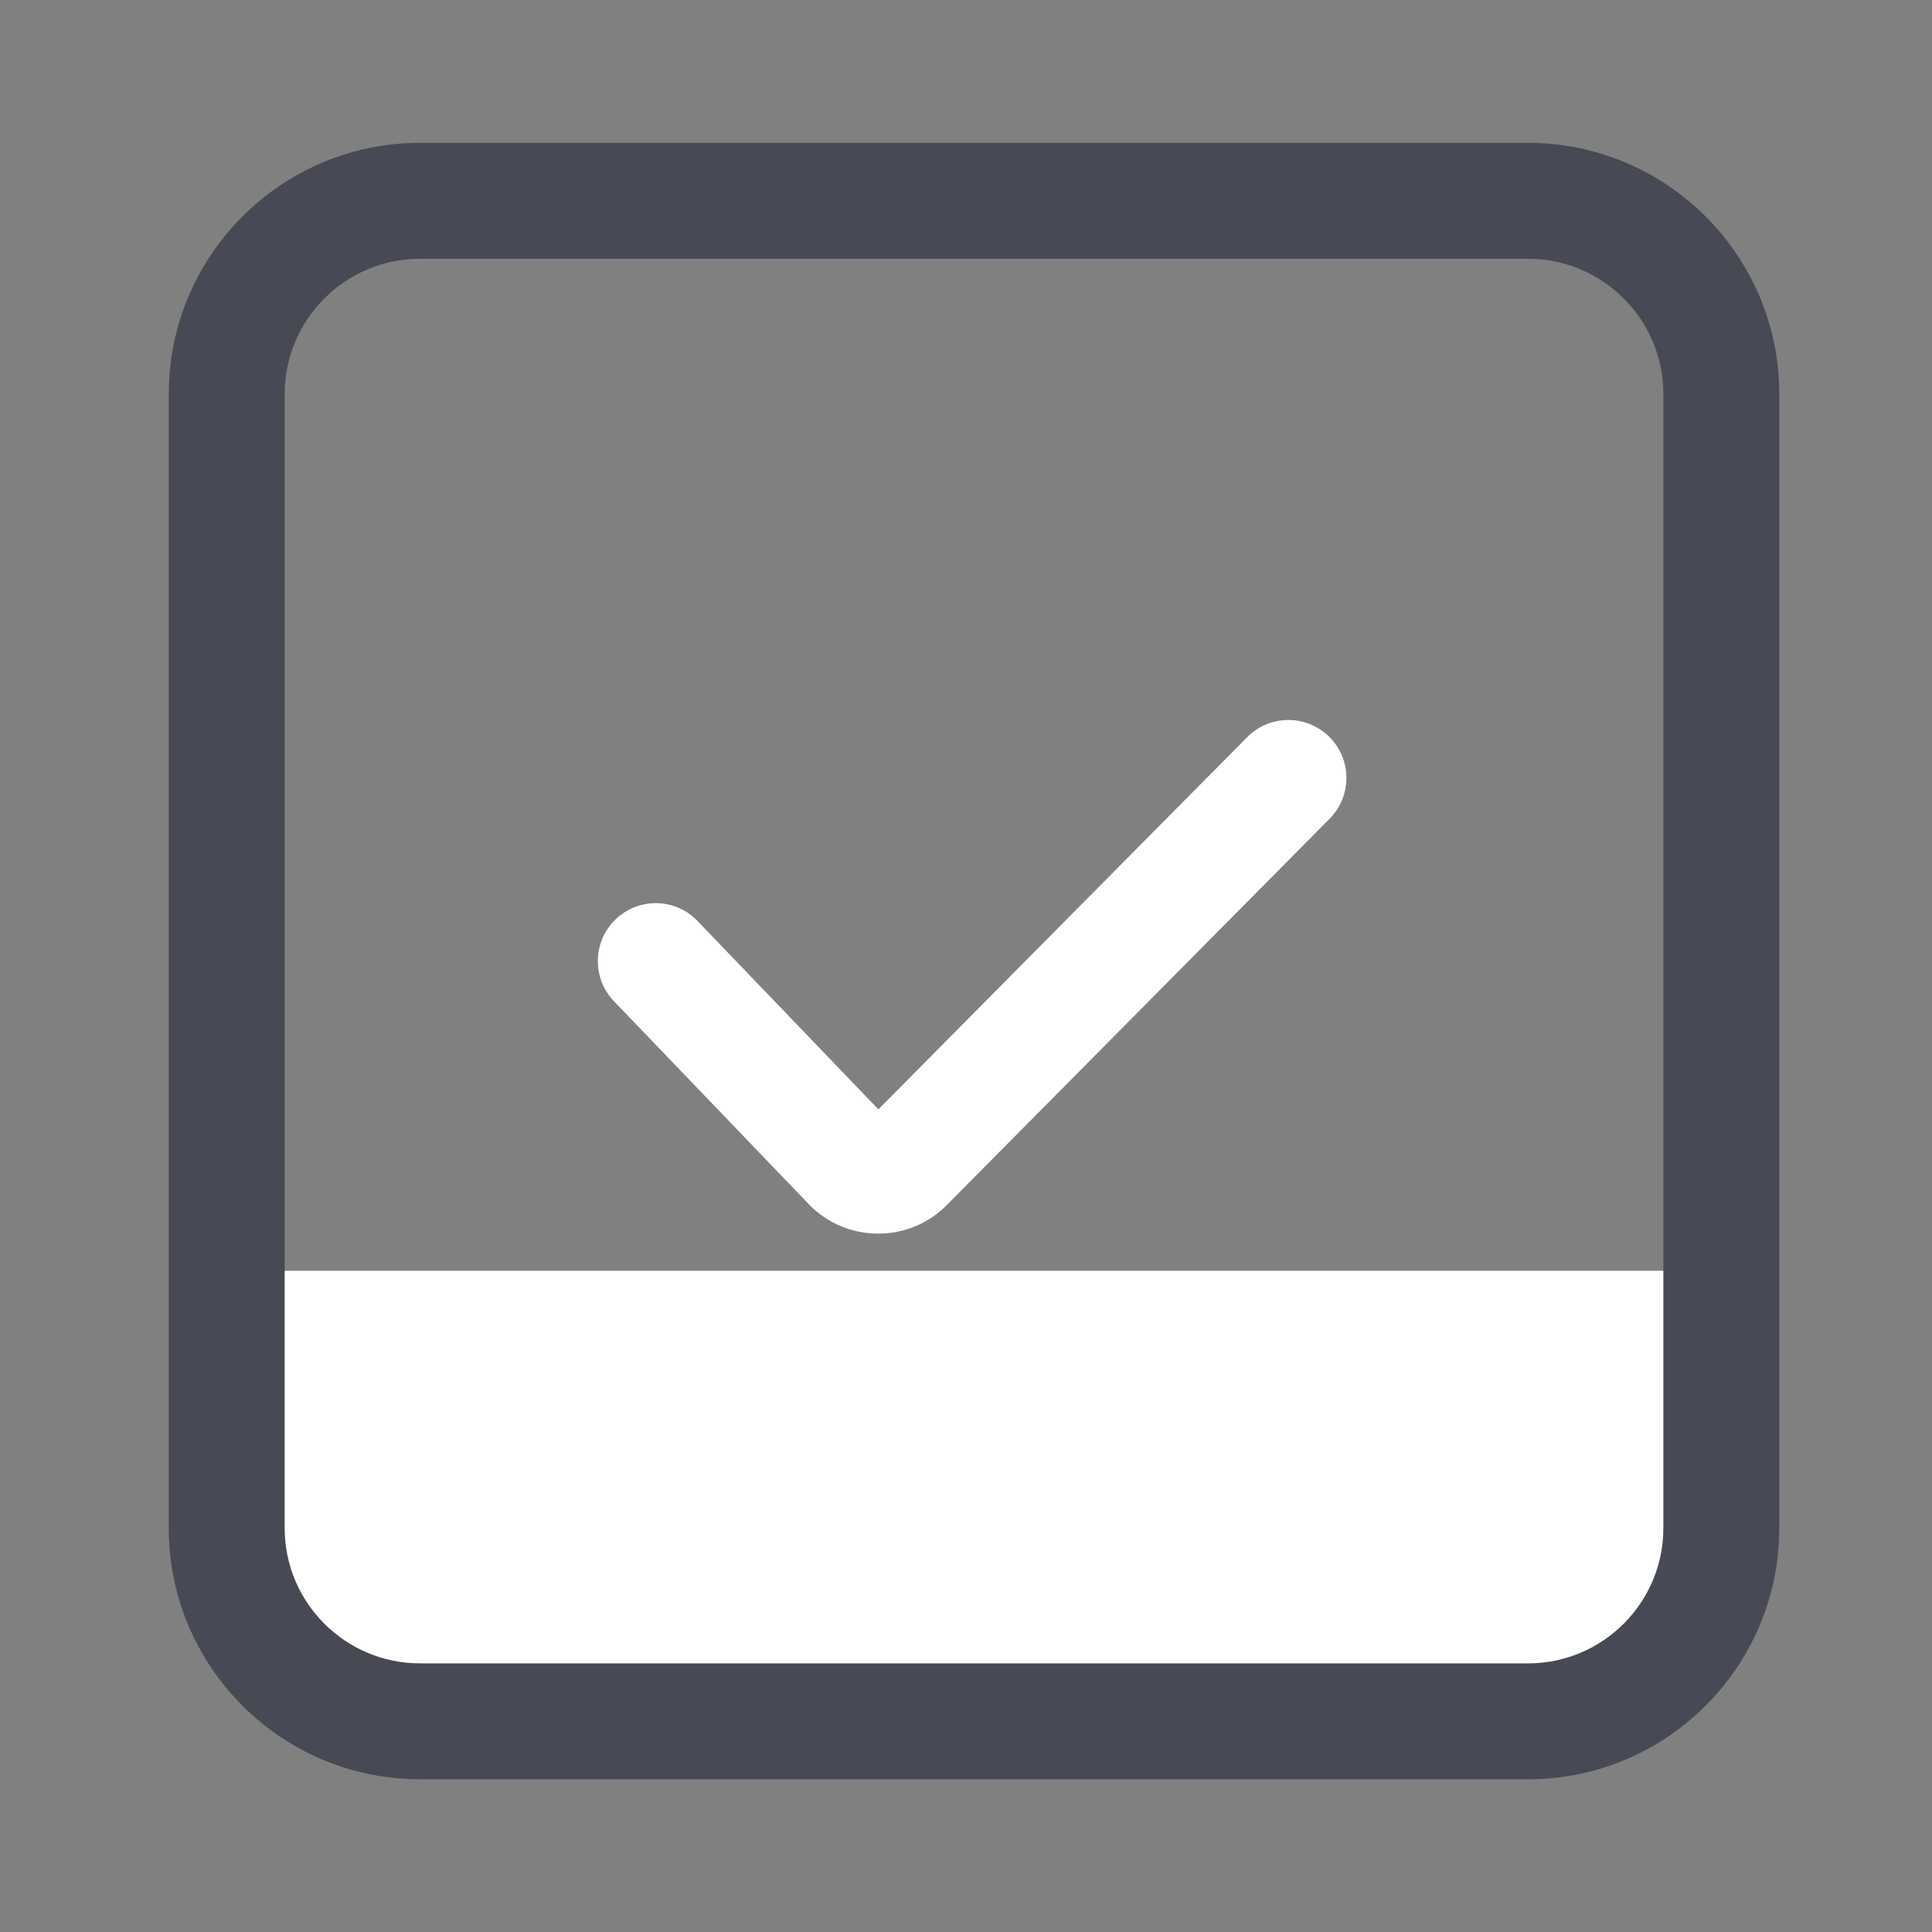 <?xml version="1.0" standalone="no"?><!DOCTYPE svg PUBLIC "-//W3C//DTD SVG 1.1//EN" "http://www.w3.org/Graphics/SVG/1.1/DTD/svg11.dtd"><svg t="1637034655805" class="icon" viewBox="0 0 1024 1024" version="1.1" xmlns="http://www.w3.org/2000/svg" p-id="7071" xmlns:xlink="http://www.w3.org/1999/xlink" width="200" height="200"><rect x="0" y="0" width="1024" height="1024" fill="#808080" stroke="none"/><defs><style type="text/css"></style></defs><path d="M826.726 901.018H195.994c-41.882 0-75.827-33.946-75.827-75.827v-151.654h782.387v151.654c0 41.882-33.946 75.827-75.827 75.827z" fill="#ffffff" p-id="7072" data-spm-anchor-id="a313x.7781069.0.i41" class="selected"></path><path d="M809.933 943.053H222.566c-73.421 0-133.12-59.699-133.12-133.12V208.845c0-73.421 59.699-133.12 133.12-133.12h587.366c73.421 0 133.12 59.699 133.12 133.12v601.088c0 73.421-59.699 133.12-133.12 133.12zM222.566 137.165c-39.526 0-71.68 32.154-71.68 71.68v601.088c0 39.526 32.154 71.68 71.68 71.68h587.366c39.526 0 71.68-32.154 71.68-71.68V208.845c0-39.526-32.154-71.68-71.68-71.68H222.566z" fill="#474A54" p-id="7073"></path><path d="M465.51 653.824h-0.41a50.883 50.883 0 0 1-36.557-15.718l-103.117-107.418c-11.725-12.237-11.366-31.693 0.87-43.418a30.674 30.674 0 0 1 43.418 0.87l95.846 99.84 195.482-197.274c11.93-12.032 31.386-12.134 43.469-0.205s12.134 31.386 0.205 43.469l-202.854 204.698a50.755 50.755 0 0 1-36.352 15.155z" fill="#ffffff" p-id="7074" data-spm-anchor-id="a313x.7781069.0.i42" class="selected"></path></svg>